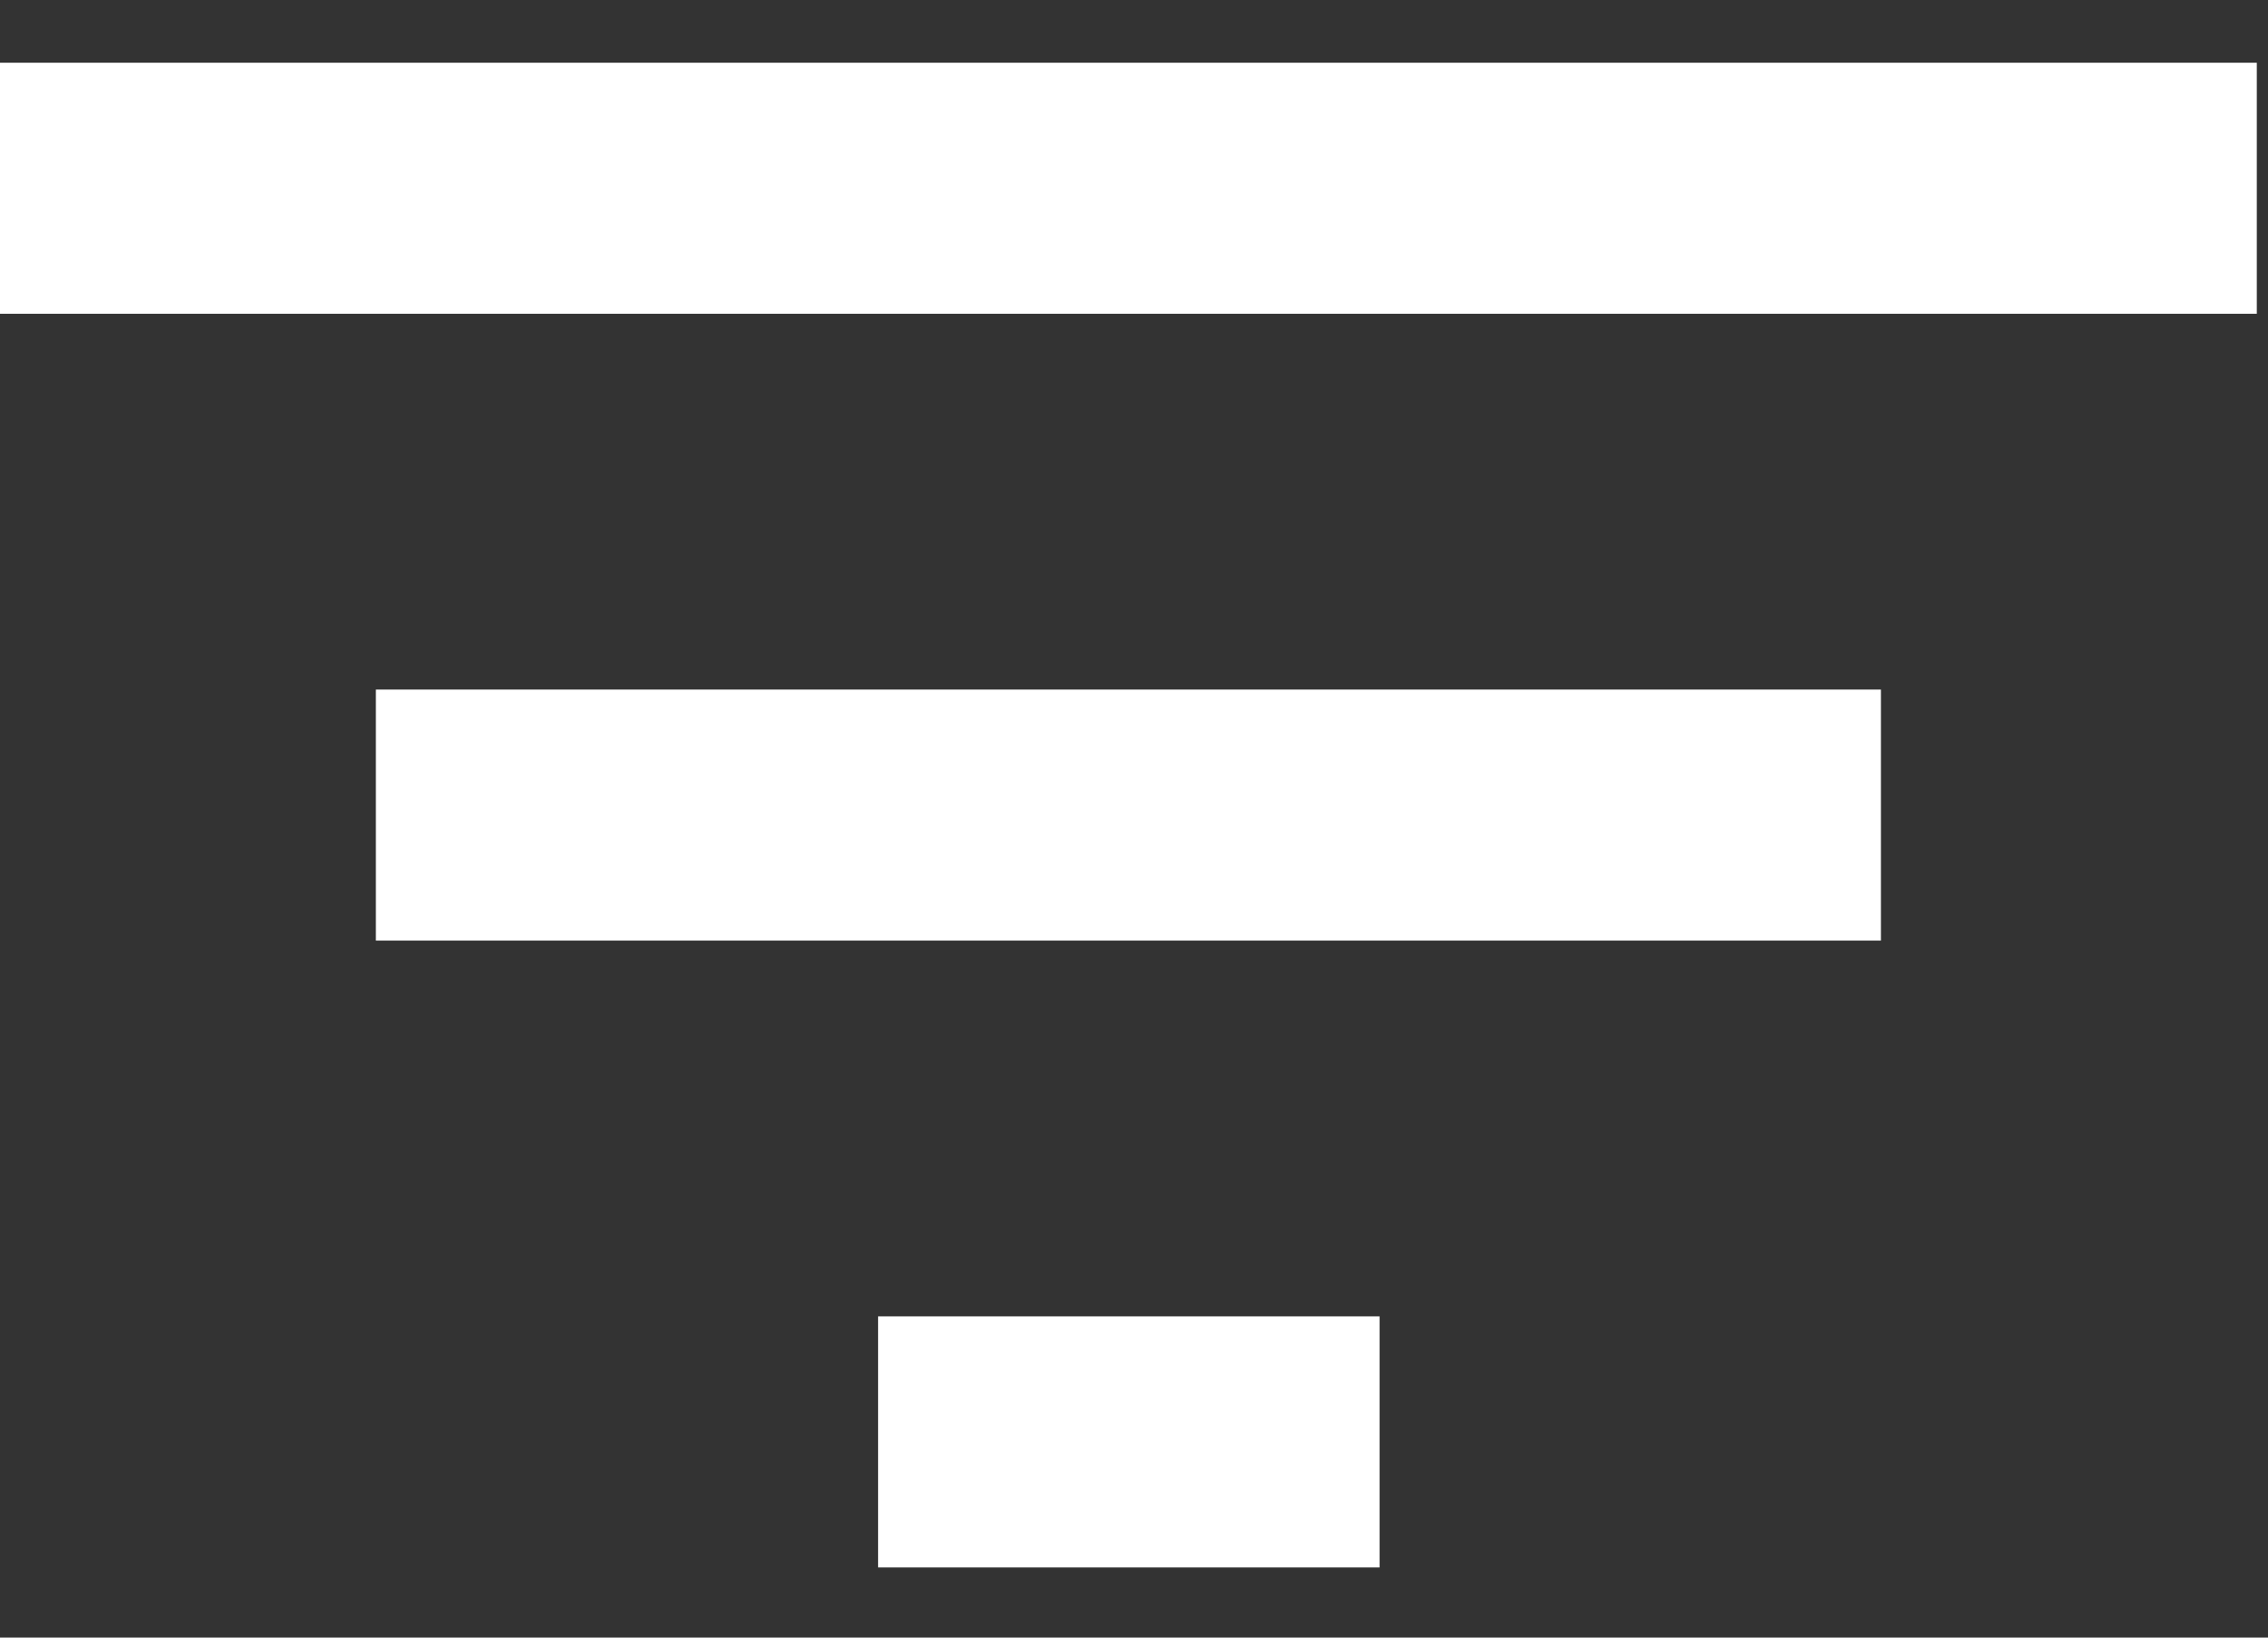 <svg width="18" height="13" viewBox="0 0 18 13" fill="none" xmlns="http://www.w3.org/2000/svg">
<rect x="0" y="0" width="18" height="13" fill="#333333" stroke="none"/>
<path fill-rule="evenodd" clip-rule="evenodd" d="M6.969 12.443H10.949V10.45H6.969V12.443ZM0 2.491H17.911V0.498H0V2.491ZM2.983 7.467H14.928V5.474H2.983V7.467Z" fill="white"/>
</svg>
